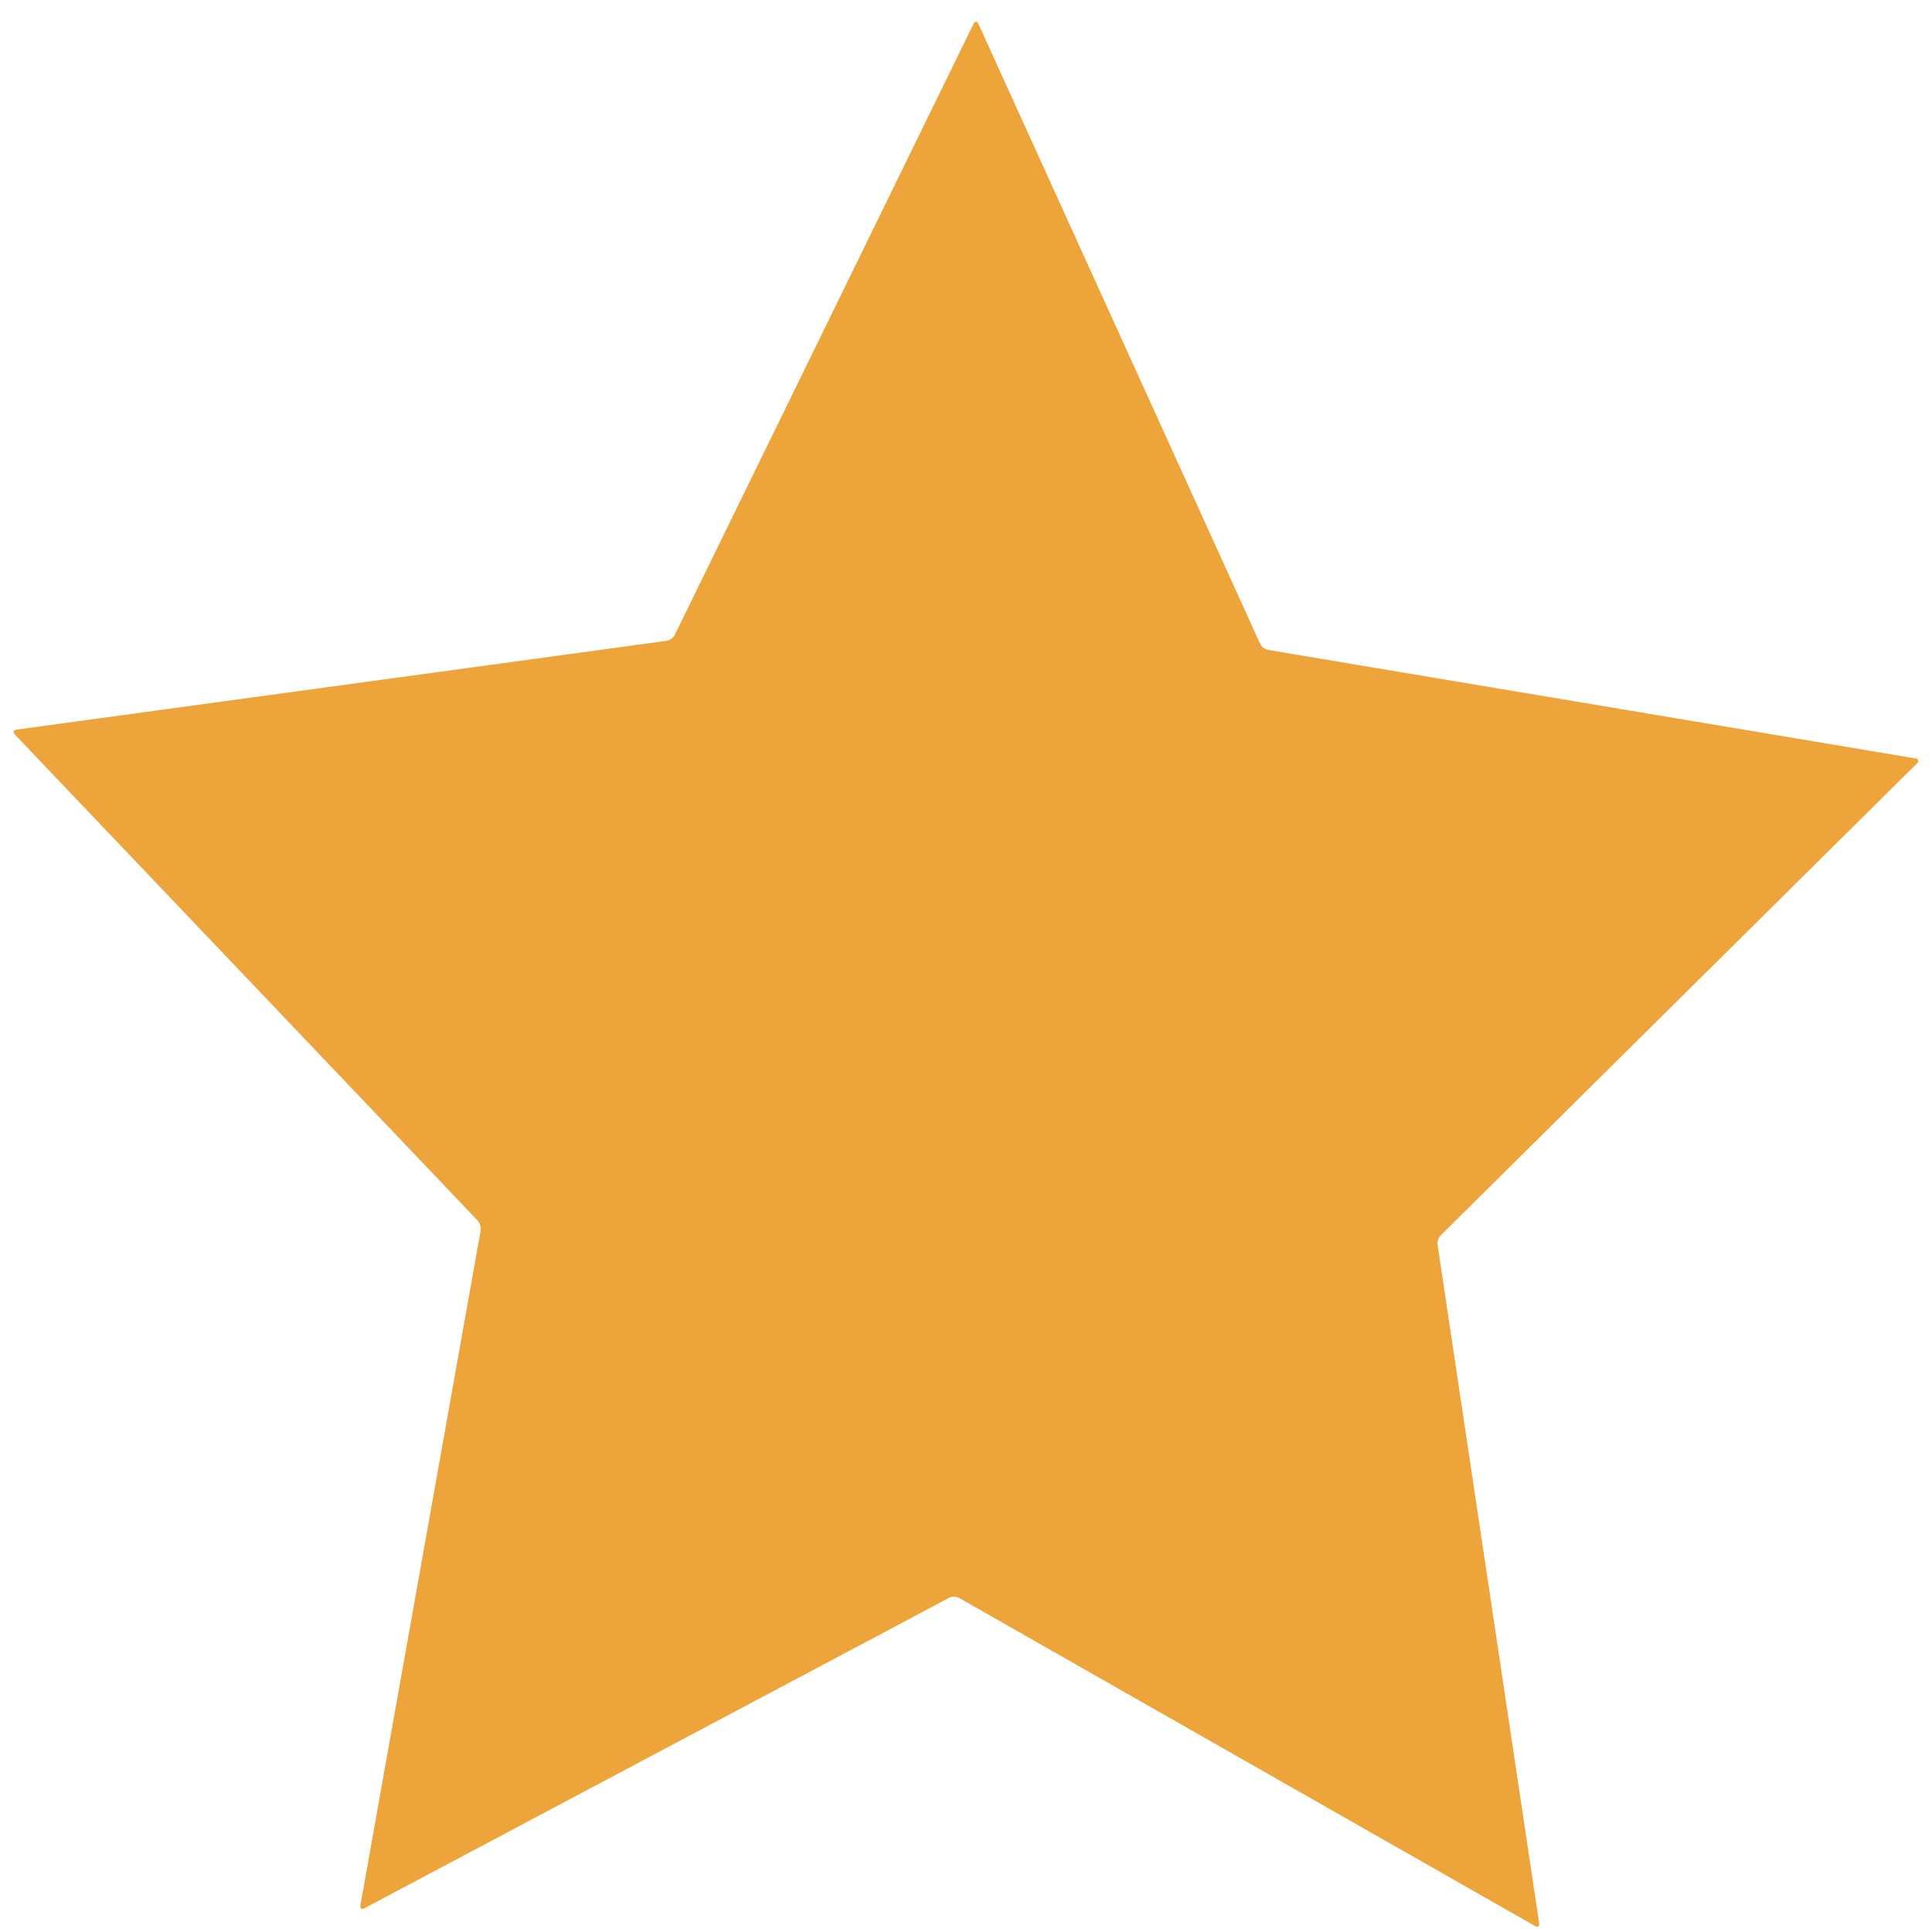 <?xml version="1.0" standalone="no"?><!DOCTYPE svg PUBLIC "-//W3C//DTD SVG 1.1//EN" "http://www.w3.org/Graphics/SVG/1.1/DTD/svg11.dtd"><svg t="1652839275774" class="icon" viewBox="0 0 1024 1024" version="1.1" xmlns="http://www.w3.org/2000/svg" p-id="11944" width="200" height="200" xmlns:xlink="http://www.w3.org/1999/xlink"><defs><style type="text/css"></style></defs><path d="M815.784 1019.361c0.244 1.632-0.729 2.299-2.162 1.481L508.337 846.937c-1.434-0.817-3.799-0.853-5.256-0.078l-309.94 164.568c-1.457 0.774-2.413 0.078-2.123-1.546l63.752-357.768c0.29-1.624-0.405-3.931-1.542-5.126L7.853 389.293c-1.138-1.195-0.731-2.355 0.903-2.579l344.573-47.072c1.635-0.224 3.565-1.619 4.29-3.102L516.008 12.592c0.725-1.482 1.876-1.466 2.559 0.036l149.351 328.618c0.683 1.502 2.572 2.954 4.2 3.227l343.14 57.51c1.628 0.273 2 1.446 0.828 2.608L763.644 654.723c-1.172 1.161-1.931 3.446-1.687 5.078l53.827 359.56z" p-id="11945" fill="#EDA43A"></path></svg>